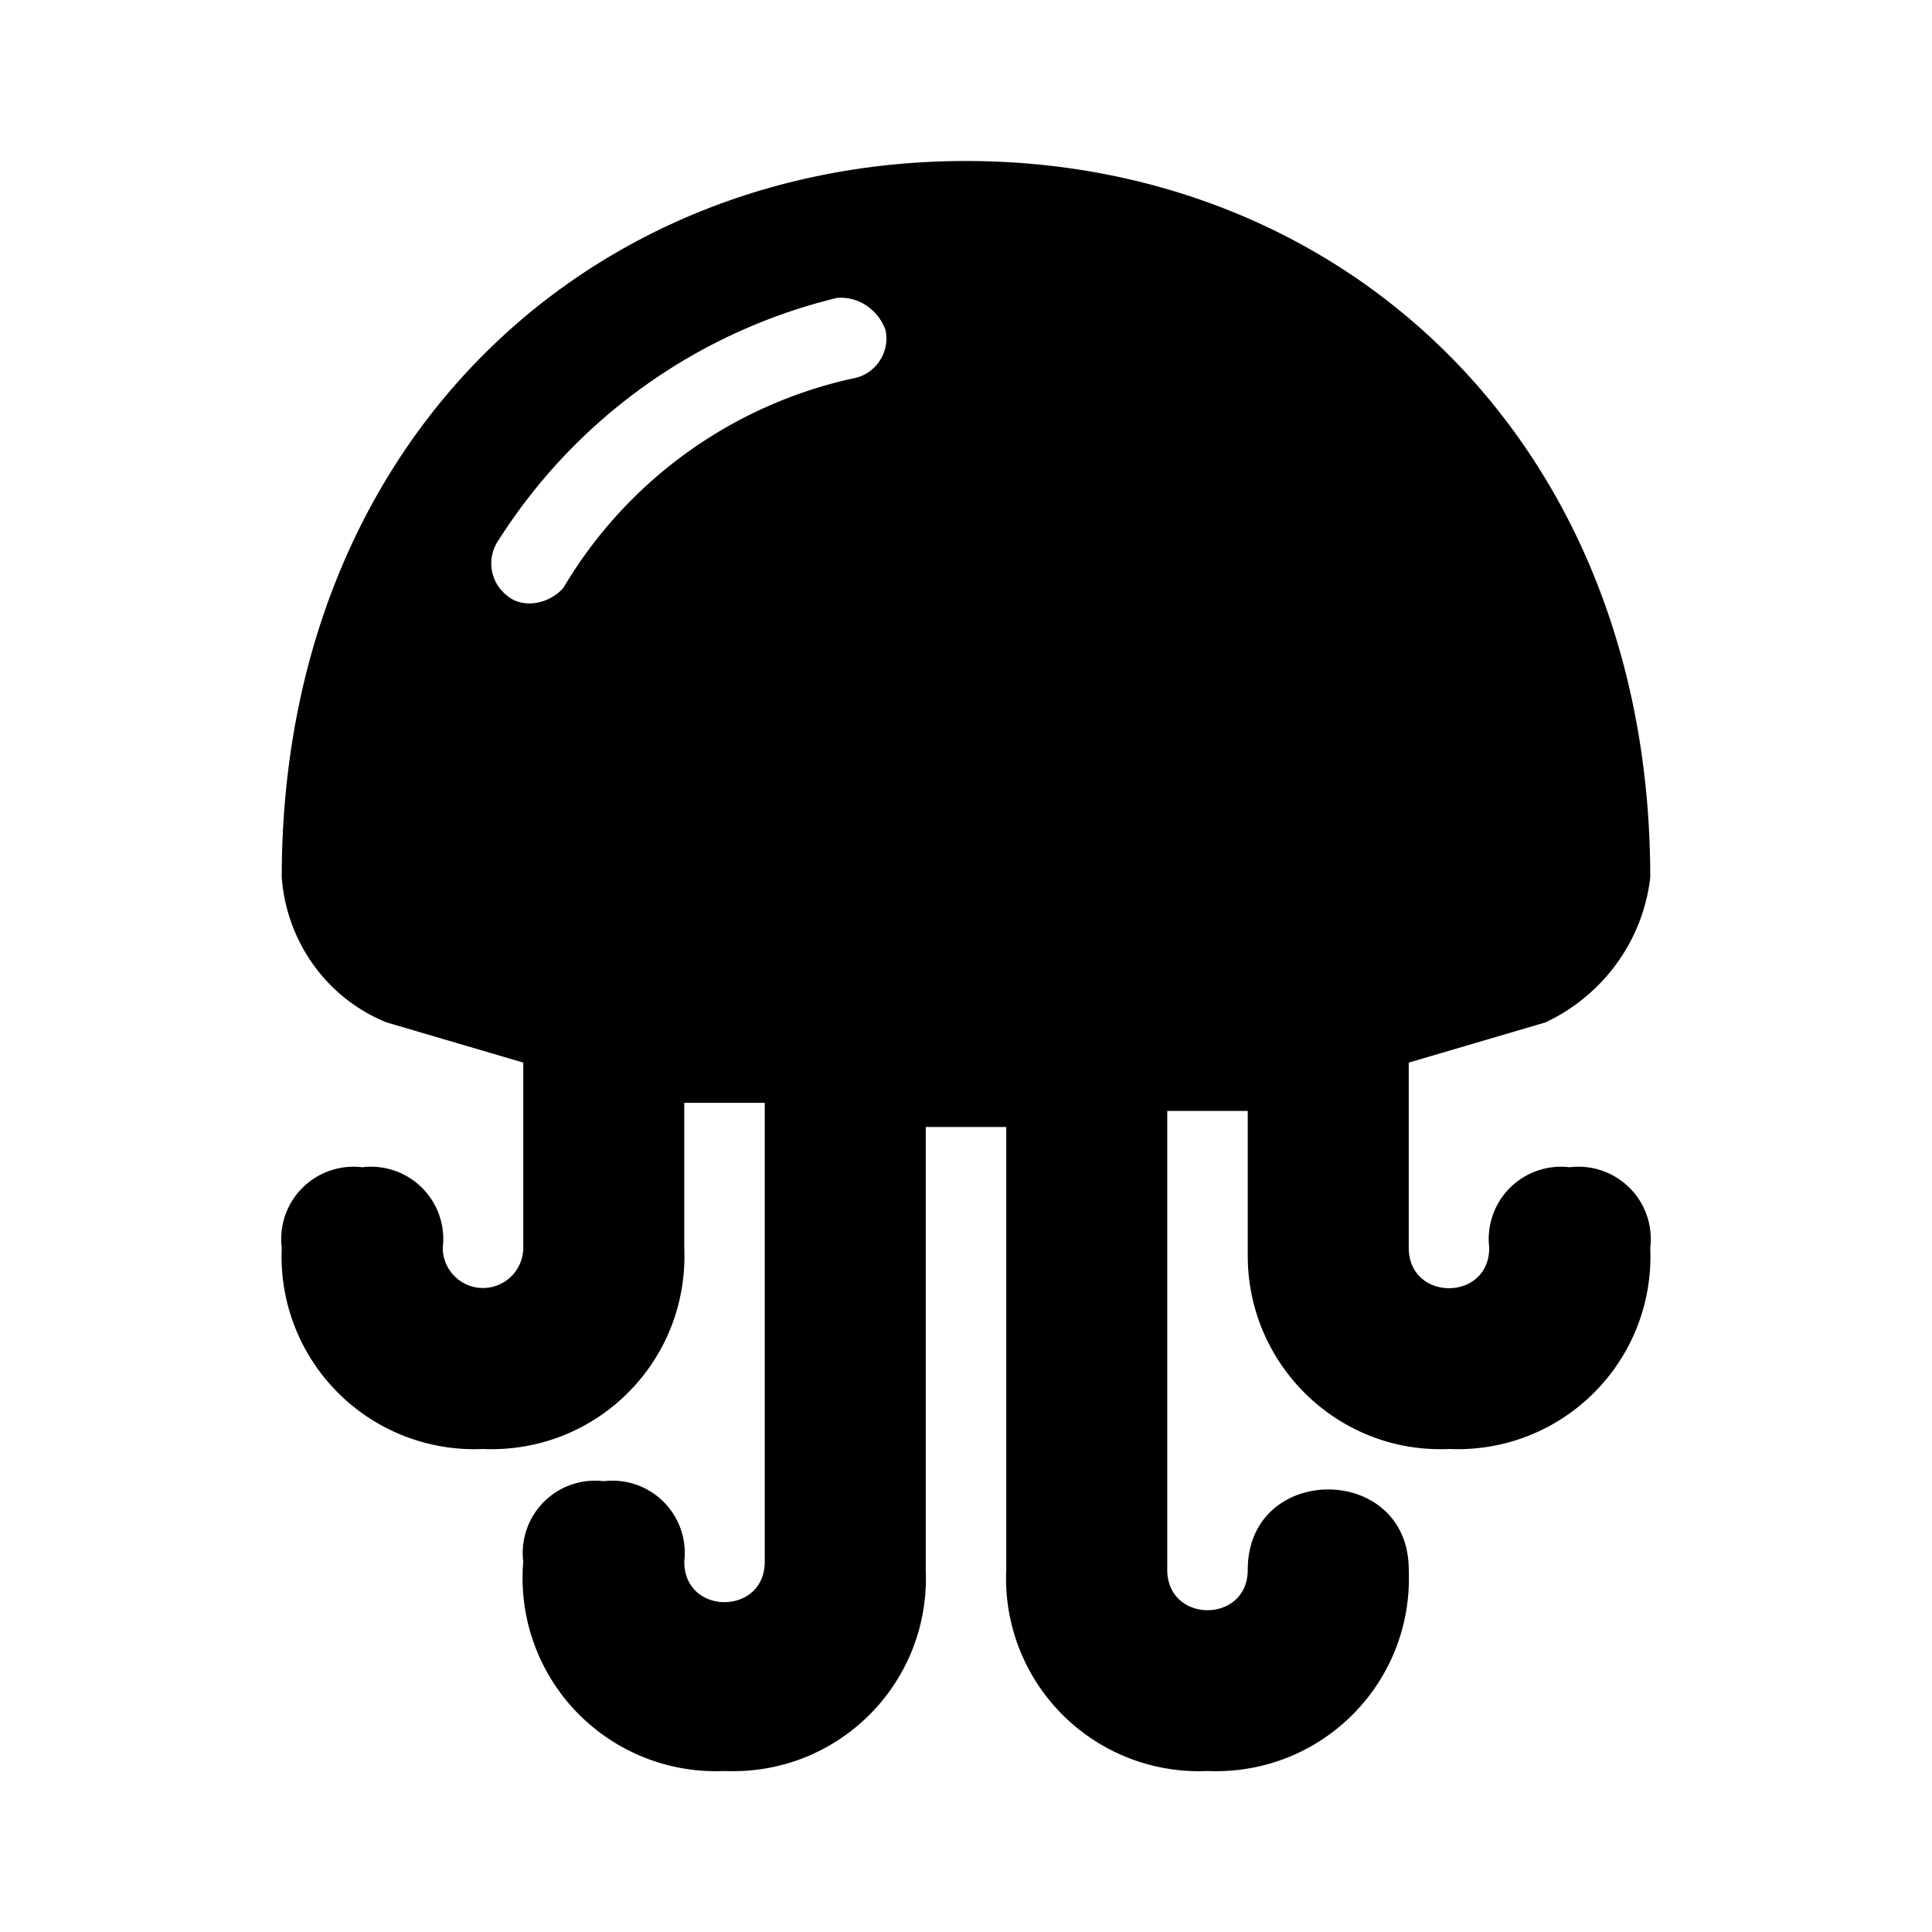 <svg xmlns="http://www.w3.org/2000/svg" viewBox="0 0 24 24"><path d="M19.5 14.5a.898.898 0 0 0-1 1c0 .67-1 .67-1 0v-2.3l1.7-.5c.72-.34 1.21-1.02 1.3-1.8C20.5 5.5 16.7 2 12 2s-8.5 3.5-8.5 8.9c.06.8.56 1.5 1.3 1.8l1.7.5v2.3a.5.5 0 0 1-.5.5.5.5 0 0 1-.5-.5.898.898 0 0 0-1-1 .898.898 0 0 0-1 1A2.394 2.394 0 0 0 6 18c1.41.06 2.56-1.09 2.5-2.5v-1.8h1v5.7c0 .67-1 .67-1 0a.898.898 0 0 0-1-1 .898.898 0 0 0-1 1A2.4 2.4 0 0 0 9 22c1.41.06 2.56-1.09 2.5-2.5V14h1v5.5A2.394 2.394 0 0 0 15 22c1.41.06 2.56-1.09 2.5-2.5 0-1.33-2-1.33-2 0 0 .67-1 .67-1 0v-5.7h1v1.8c0 1.36 1.13 2.46 2.5 2.4 1.41.06 2.56-1.09 2.5-2.5a.898.898 0 0 0-1-1m-8.9-9.8A5.566 5.566 0 0 0 7 7.3c-.17.2-.5.27-.7.1a.507.507 0 0 1-.1-.7 6.904 6.904 0 0 1 4.2-3c.27-.02.51.15.6.4.06.27-.12.55-.4.6z"/></svg>